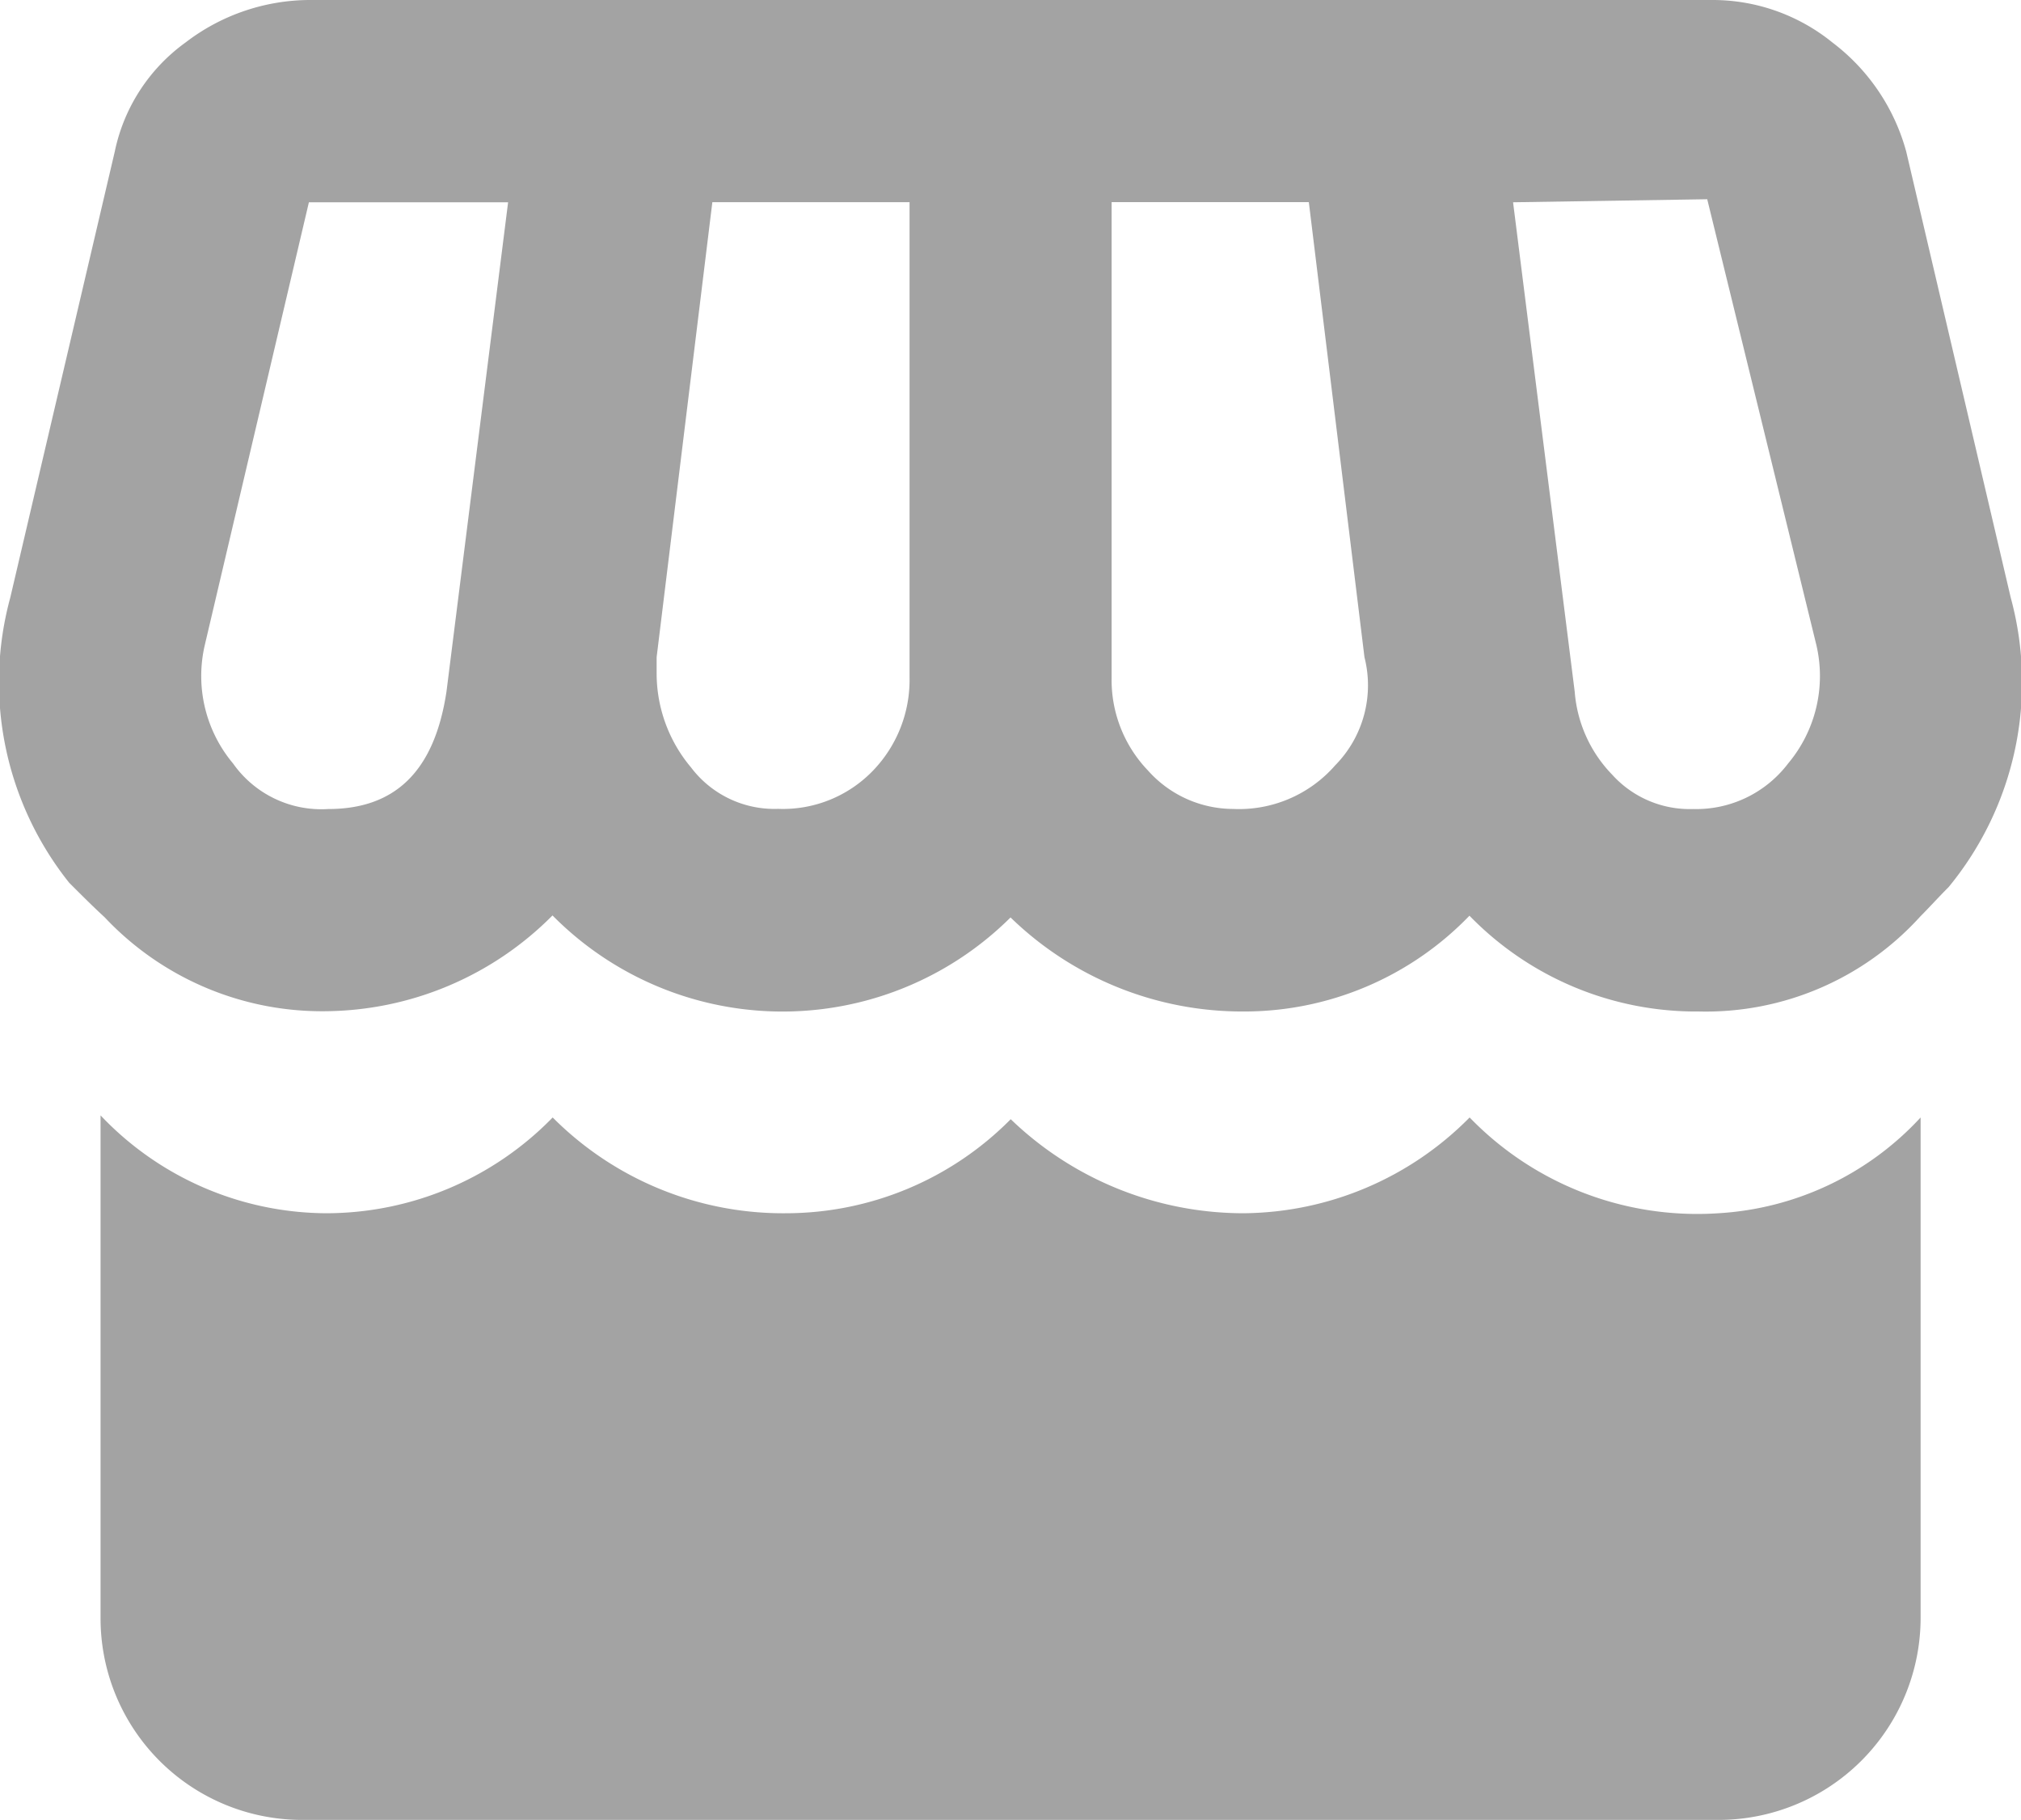 <svg xmlns="http://www.w3.org/2000/svg" width="23.213" height="20.904" viewBox="0 0 23.213 20.904">
  <path id="Path_storefront" data-name="Path / storefront" d="M5.553,3a2.353,2.353,0,0,0-1.417.488,2.061,2.061,0,0,0-.813,1.254l-1.2,5.121A3.692,3.692,0,0,0,2.8,13.138c.139.139.279.279.406.395a3.428,3.428,0,0,0,2.532,1.08,3.713,3.713,0,0,0,2.613-1.1,3.714,3.714,0,0,0,5.261.023,3.817,3.817,0,0,0,2.671,1.08,3.593,3.593,0,0,0,2.6-1.1,3.627,3.627,0,0,0,2.636,1.1,3.324,3.324,0,0,0,2.543-1.092c.1-.1.209-.221.325-.337A3.7,3.7,0,0,0,25.1,9.863L23.9,4.742a2.343,2.343,0,0,0-.848-1.254A2.184,2.184,0,0,0,21.672,3m-.058,2.288,1.254,5.121a1.563,1.563,0,0,1-.325,1.359,1.325,1.325,0,0,1-1.092.523,1.2,1.2,0,0,1-.929-.395,1.536,1.536,0,0,1-.43-.952l-.708-5.621m-13.831,0H7.841l-.708,5.621c-.139.917-.592,1.347-1.359,1.347a1.241,1.241,0,0,1-1.092-.523,1.563,1.563,0,0,1-.325-1.359m5.83-5.087h2.265v5.458a1.5,1.5,0,0,1-.418,1.068,1.436,1.436,0,0,1-1.092.441,1.2,1.2,0,0,1-1-.476,1.678,1.678,0,0,1-.395-1.08v-.186m5.226-5.226h2.265l.639,5.226a1.309,1.309,0,0,1-.337,1.243,1.466,1.466,0,0,1-1.173.5,1.313,1.313,0,0,1-.976-.441,1.5,1.5,0,0,1-.418-1.068M3.16,15.809v5.772A2.315,2.315,0,0,0,5.483,23.9H21.742a2.322,2.322,0,0,0,2.323-2.323V15.833a3.433,3.433,0,0,1-2.323,1.1,3.637,3.637,0,0,1-2.857-1.1,3.688,3.688,0,0,1-2.6,1.1,3.856,3.856,0,0,1-2.671-1.08,3.634,3.634,0,0,1-2.578,1.08,3.735,3.735,0,0,1-2.683-1.1,3.634,3.634,0,0,1-2.6,1.1A3.591,3.591,0,0,1,3.16,15.809Z" transform="translate(-2.005 -3)" fill="#a3a3a3"/>
</svg>
